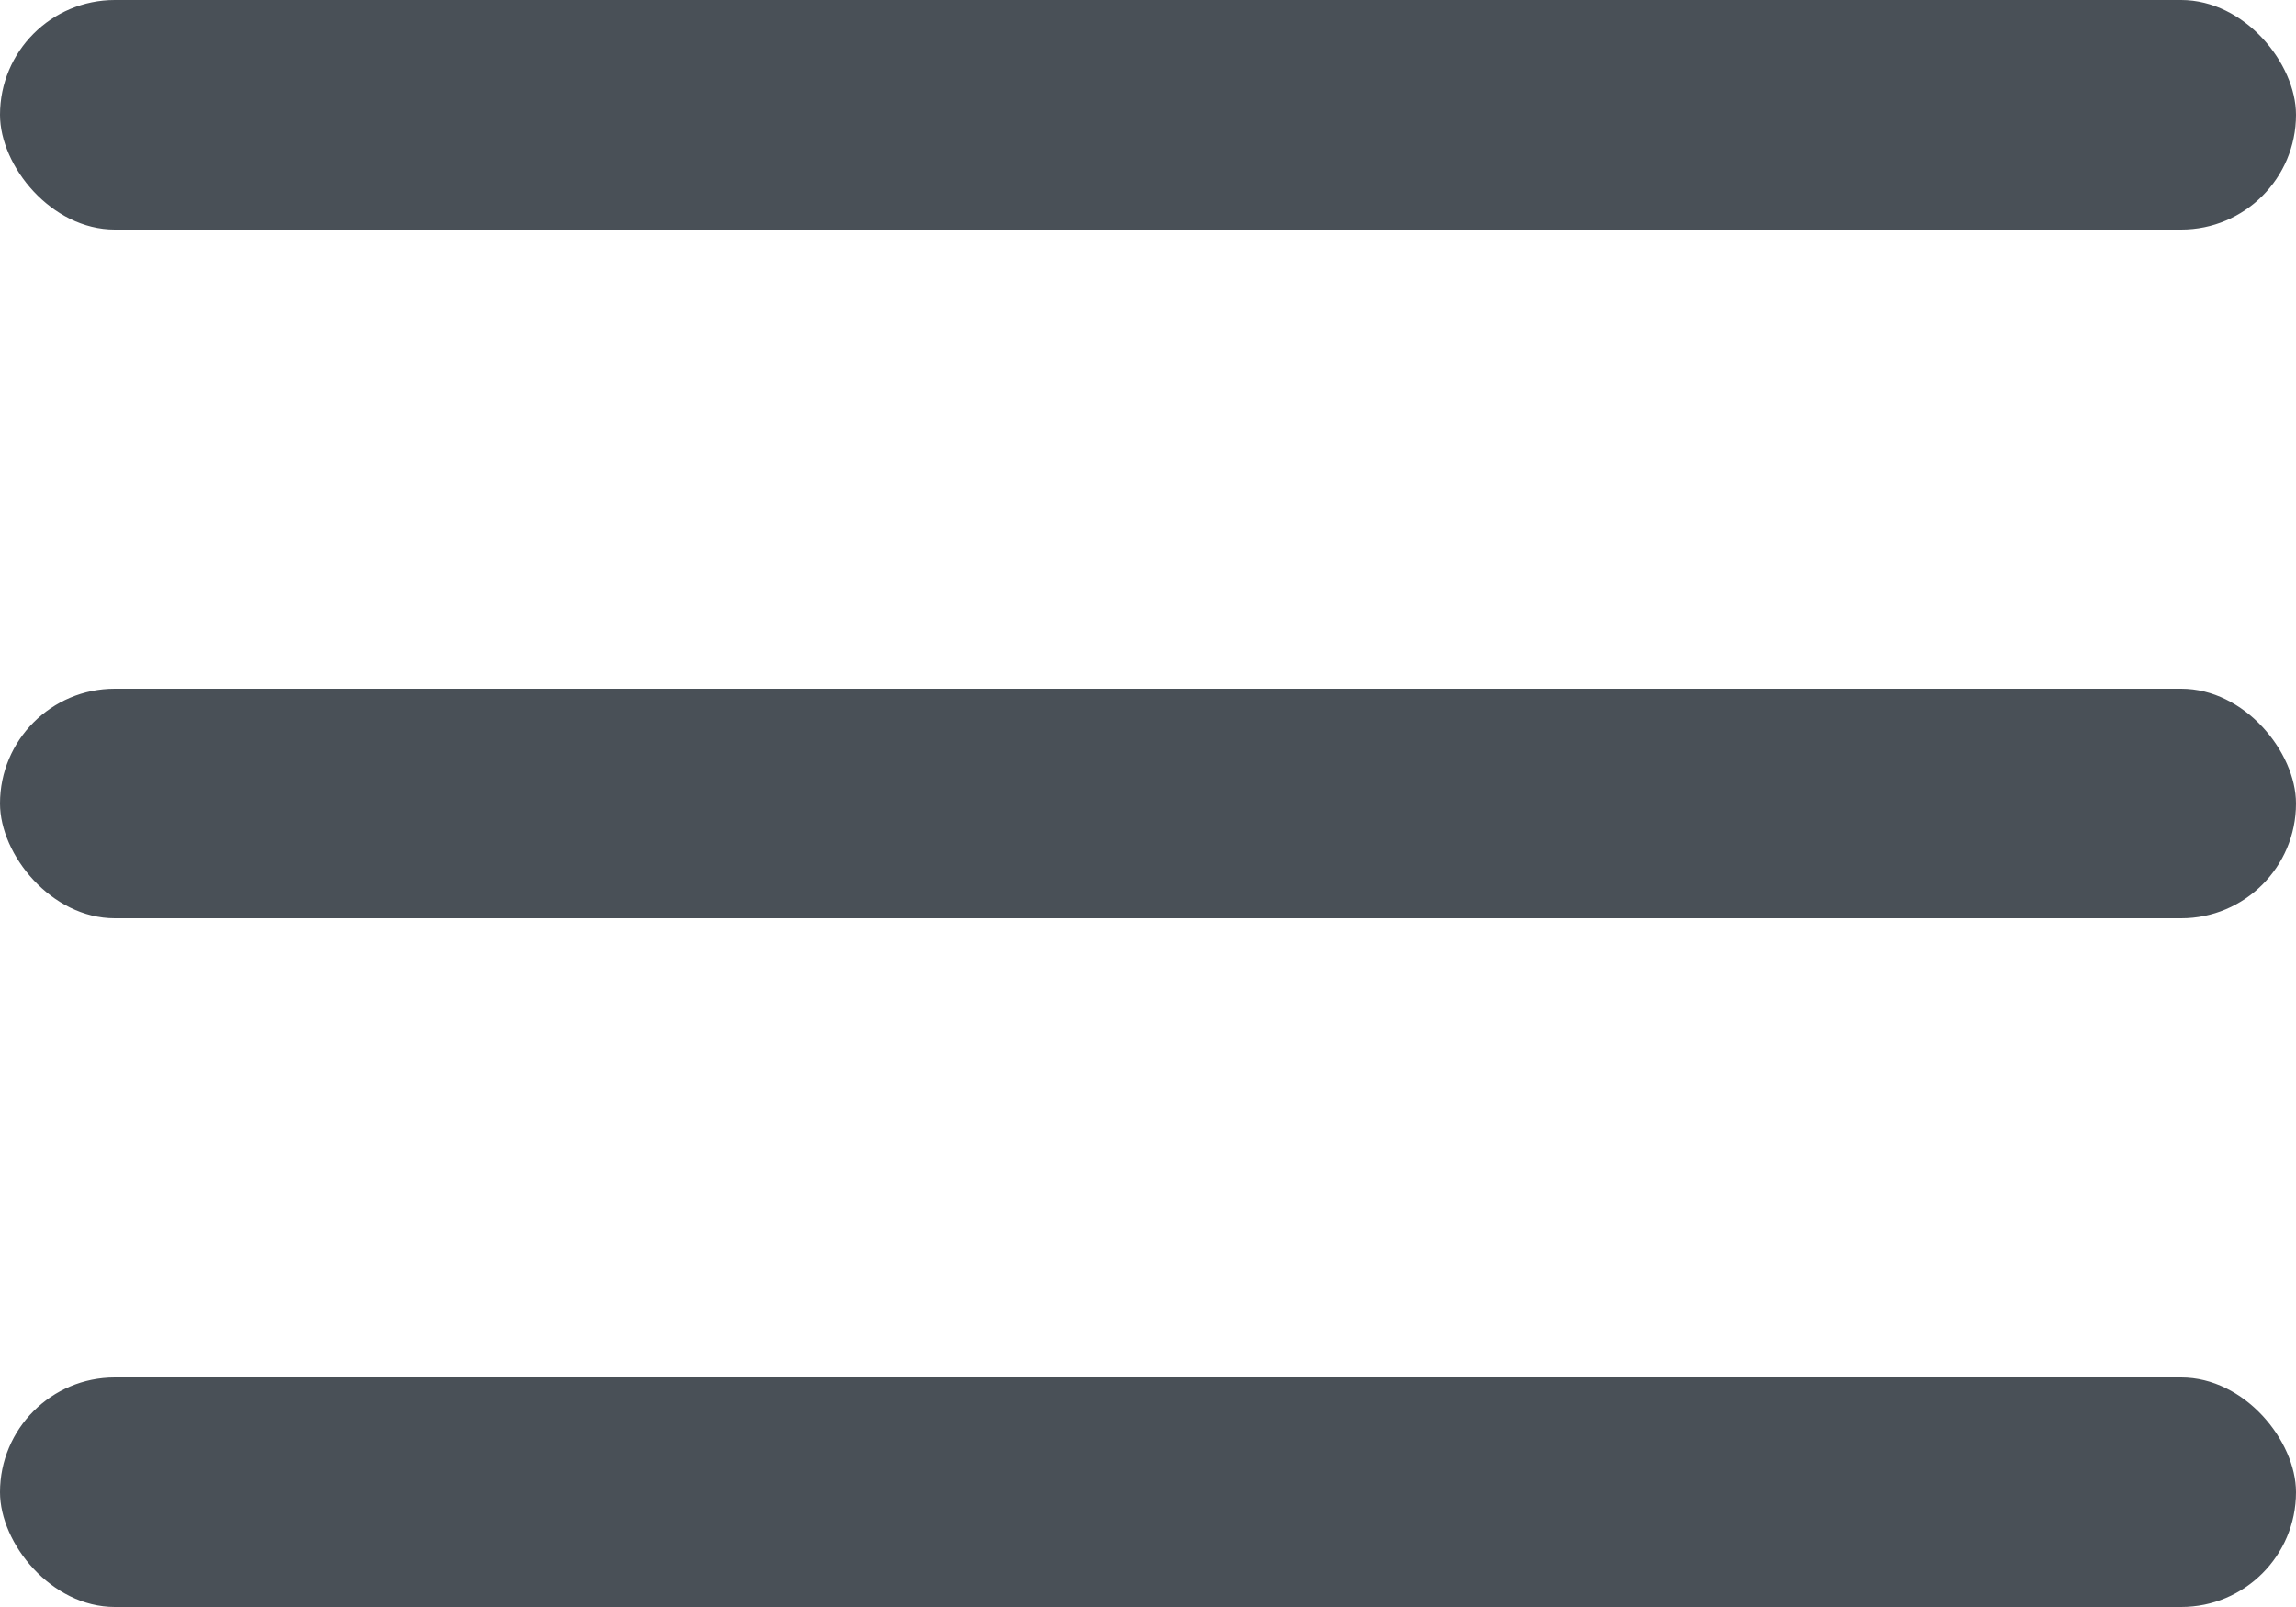 <svg width="20" height="14" viewBox="0 0 20 14" fill="none" xmlns="http://www.w3.org/2000/svg">
<rect width="20" height="2" rx="1" fill="#495057"/>
<rect y="6" width="20" height="2" rx="1" fill="#495057"/>
<rect y="12" width="20" height="2" rx="1" fill="#495057"/>
</svg>
